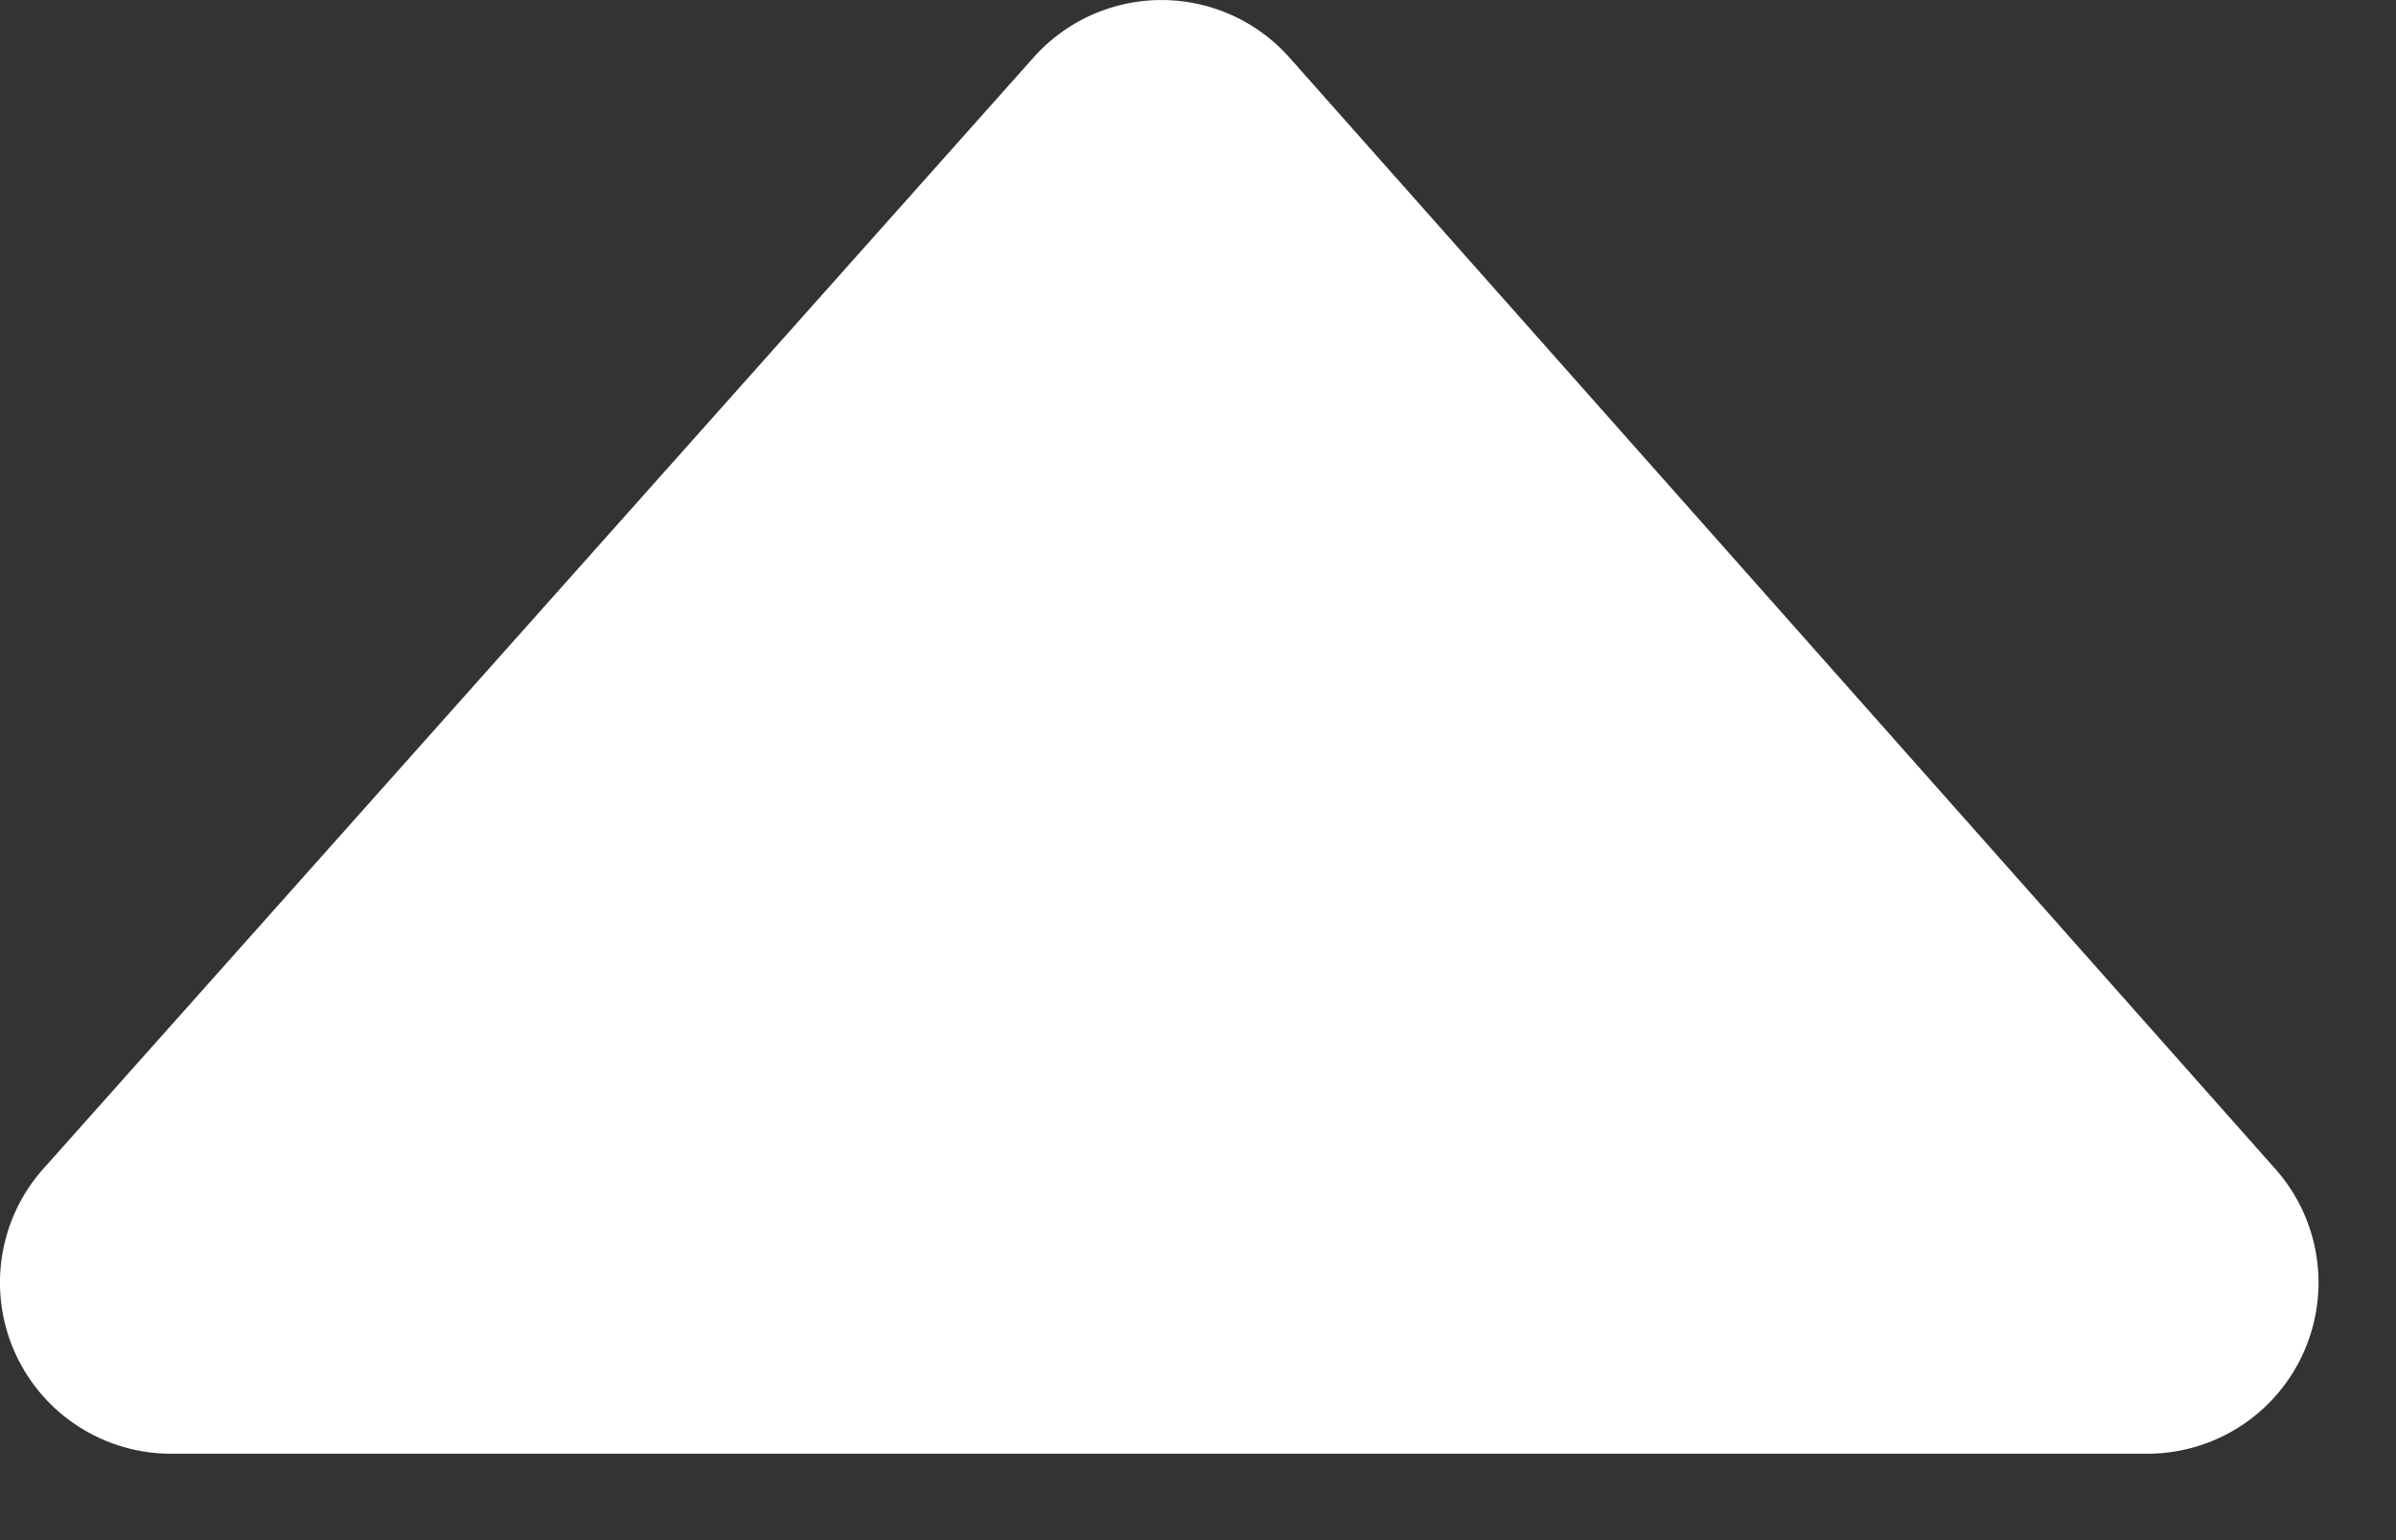<svg width="14" height="9" xmlns="http://www.w3.org/2000/svg"><rect width="100%" height="100%" fill="#333333" stroke="none"/><path d="M7.535.337l5.76 6.494a1 1 0 0 1-.749 1.664H1A1 1 0 0 1 .253 6.83L6.04.335a1 1 0 0 1 1.495.002z" fill="#FFF" fill-rule="evenodd"/></svg>